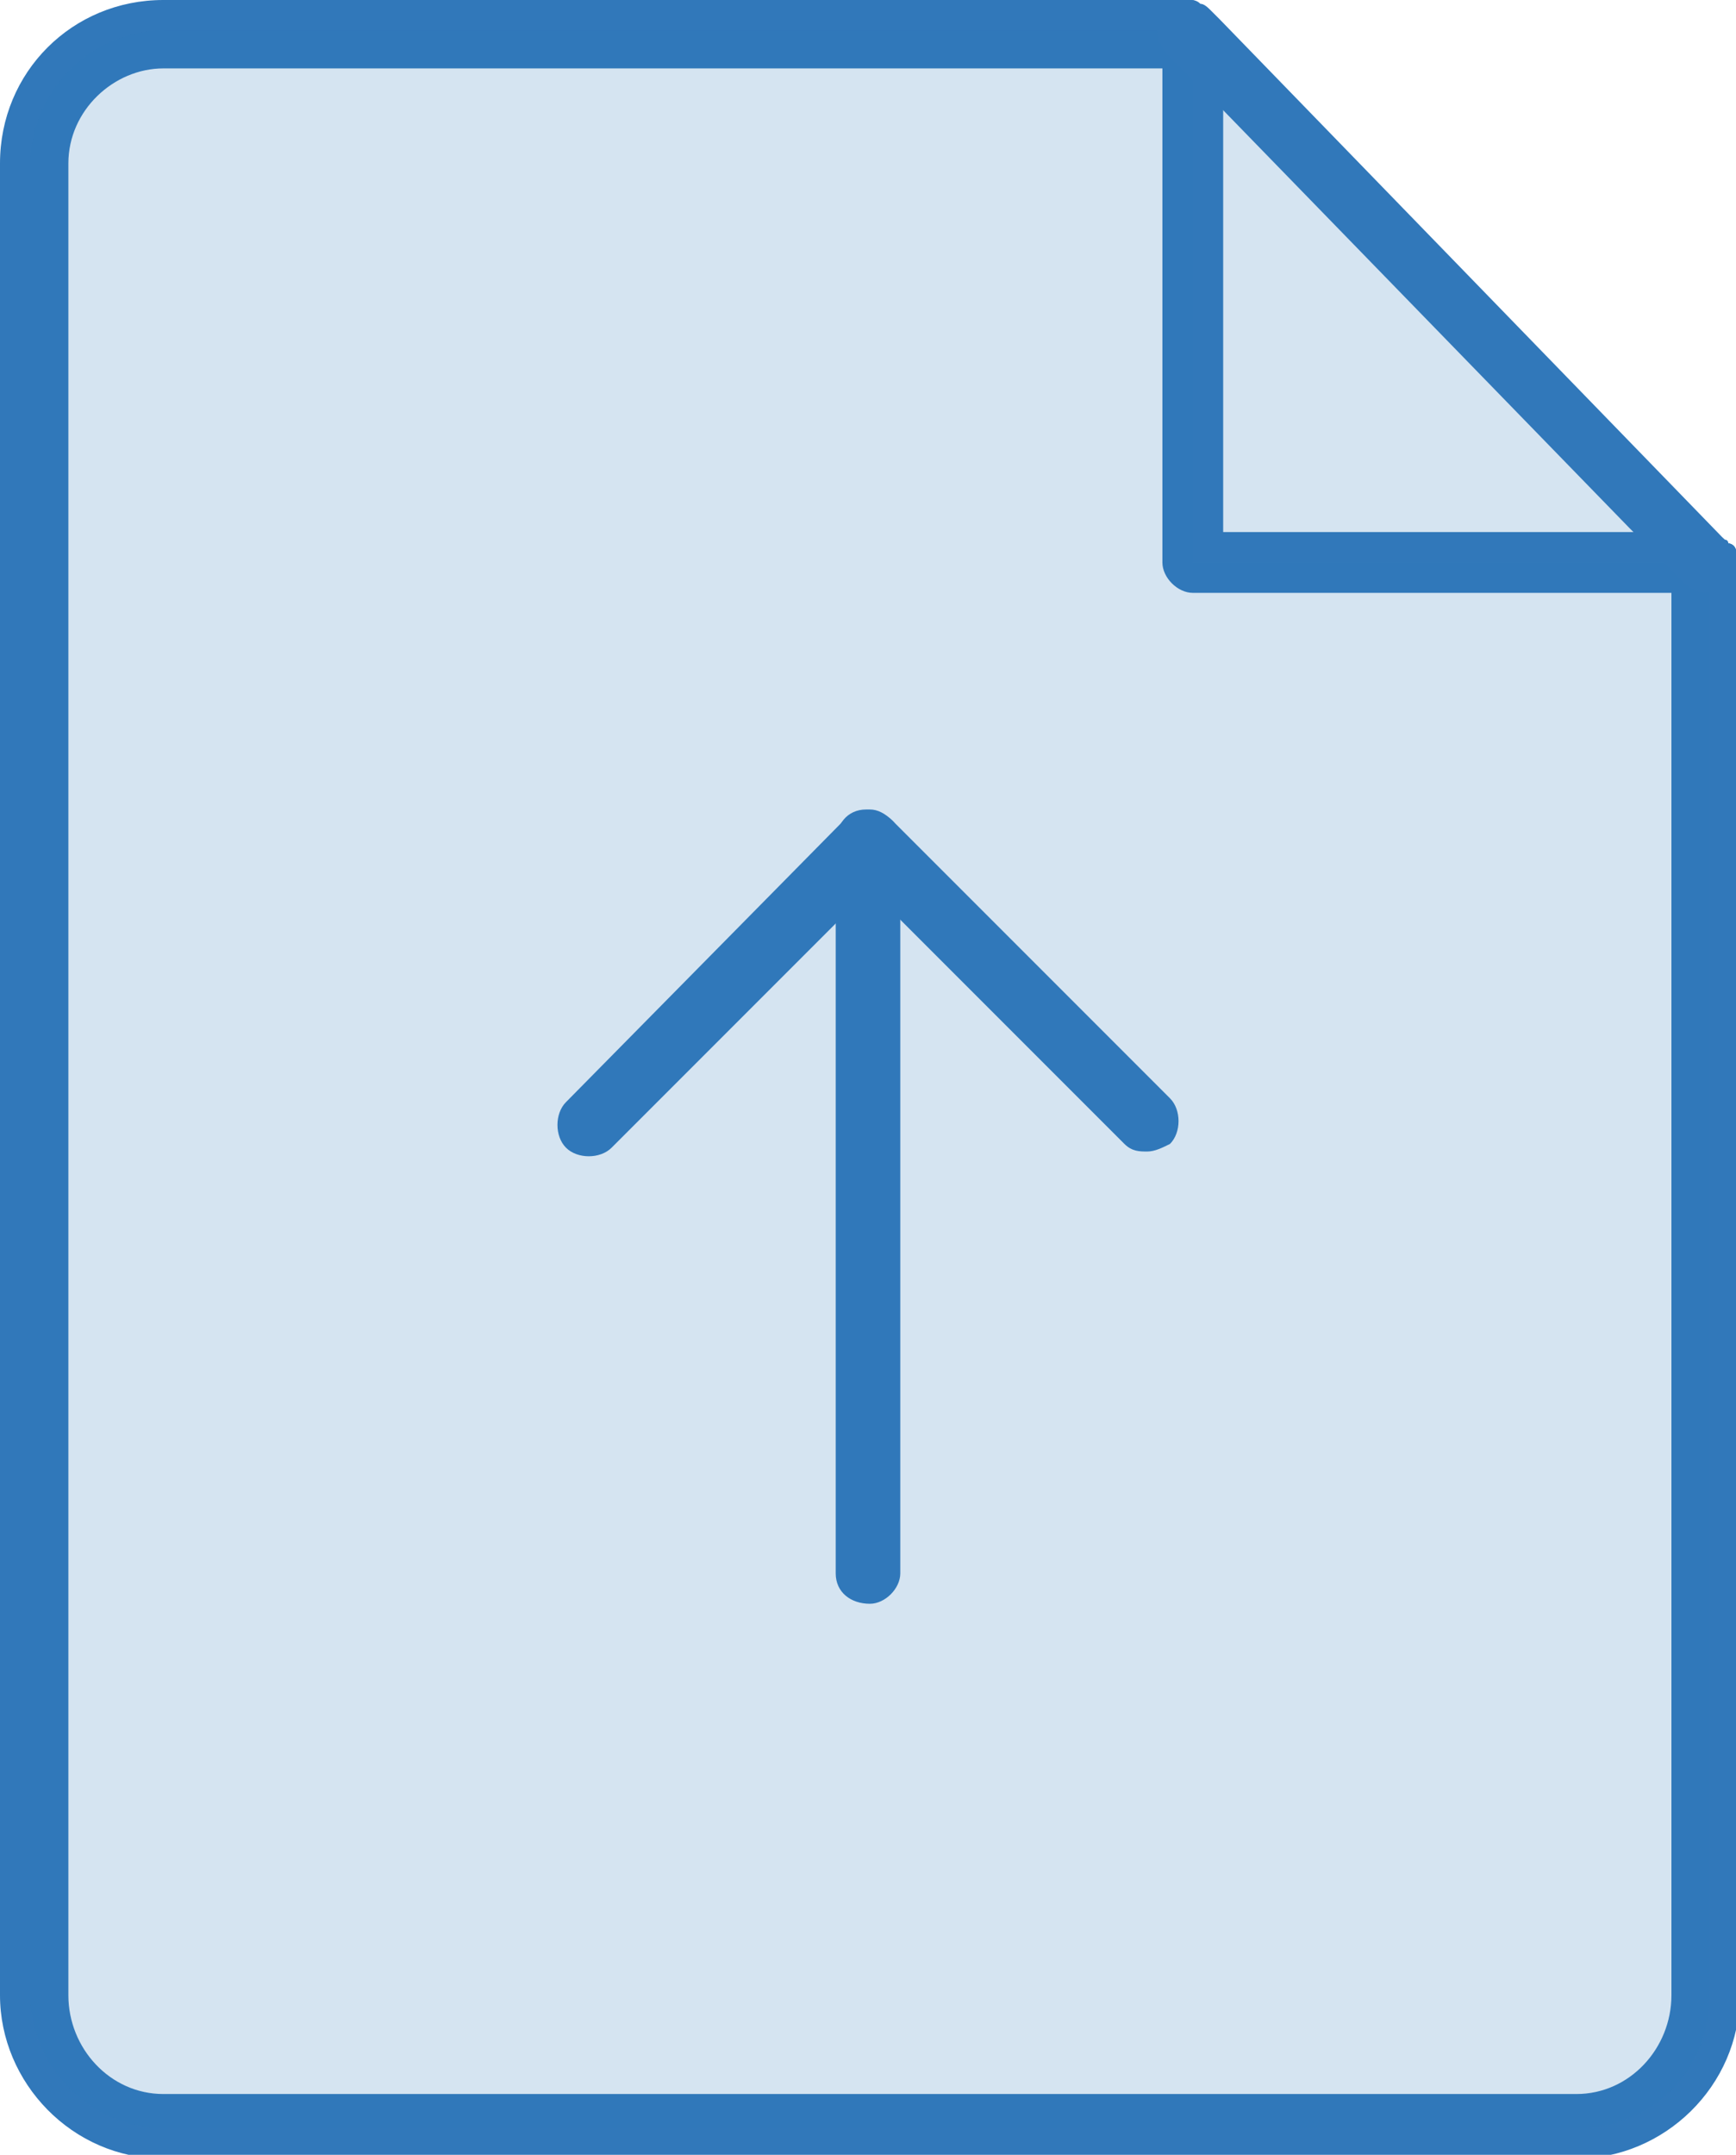 <?xml version="1.0" encoding="utf-8"?>
<!-- Generator: Adobe Illustrator 19.2.0, SVG Export Plug-In . SVG Version: 6.00 Build 0)  -->
<svg version="1.1"
	 id="Layer_1" xmlns:cc="http://creativecommons.org/ns#" xmlns:dc="http://purl.org/dc/elements/1.1/" xmlns:inkscape="http://www.inkscape.org/namespaces/inkscape" xmlns:rdf="http://www.w3.org/1999/02/22-rdf-syntax-ns#" xmlns:sodipodi="http://sodipodi.sourceforge.net/DTD/sodipodi-0.dtd" xmlns:svg="http://www.w3.org/2000/svg"
	 xmlns="http://www.w3.org/2000/svg" xmlns:xlink="http://www.w3.org/1999/xlink" x="0px" y="0px" viewBox="0 0 45.7 56.7"
	 style="enable-background:new 0 0 45.7 56.7;" xml:space="preserve">
<style type="text/css">
	.st0{opacity:0.2;fill:#3178BA;enable-background:new    ;}
	.st1{fill:#3178BA;}
</style>
<g>
	<polygon class="st0" points="31.2,0.7 31.2,14.9 45.1,14.9 	"/>
	<path class="st1" d="M23.5,21.6c-0.2-0.2-0.4-0.3-0.6-0.3c0,0,0,0-0.1,0c-0.5,0-0.8,0.4-0.8,0.9v19.2c0,0.5,0.4,0.8,0.9,0.8
		c0.4,0,0.8-0.4,0.8-0.8V22.2C23.7,21.9,23.6,21.7,23.5,21.6z"/>
	<path class="st1" d="M30.8,28.9l-7.3-7.3l0,0c-0.2-0.2-0.4-0.2-0.6-0.2c0,0,0,0-0.1,0c-0.2,0-0.4,0.1-0.6,0.2L14.9,29
		c-0.3,0.3-0.3,0.9,0,1.2c0.3,0.3,0.9,0.3,1.2,0l5.9-5.9l0.9-0.9l6.7,6.7c0.2,0.2,0.4,0.2,0.6,0.2s0.4-0.1,0.6-0.2
		C31.1,29.8,31.1,29.2,30.8,28.9z"/>
	<path class="st1" d="M45.7,14.5c0-0.1-0.1-0.2-0.2-0.2c0,0,0-0.1-0.1-0.1c-0.1-0.1-0.3-0.2-0.5-0.2c-0.5,0-0.9,0.4-0.9,0.9v37.6
		c0,1.4-1.1,2.6-2.5,2.6H4.3c-1.4,0-2.5-1.2-2.5-2.6V4.3c0-1.4,1.2-2.5,2.5-2.5h27c0.4,0,0.8-0.3,0.8-0.7c0-0.1,0-0.1,0-0.2
		s0-0.2-0.1-0.3V0.5l-0.2-0.2c-0.1-0.1-0.2-0.2-0.3-0.2C31.5,0,31.4,0,31.3,0h-27C1.9,0,0,1.9,0,4.3v48.2c0,2.3,1.9,4.3,4.3,4.3
		h37.2c2.3,0,4.3-1.9,4.3-4.3V14.9c0,0,0,0,0-0.1C45.7,14.7,45.7,14.6,45.7,14.5z"/>
	<path class="st1" d="M45.7,14.5c0-0.1-0.1-0.2-0.2-0.2l-0.1-0.1c-0.1-0.1-0.3-0.2-0.5-0.2H32.2V1.2c0-0.1,0-0.1,0-0.2
		c-0.1-0.4-0.4-0.7-0.8-0.7S30.6,0.6,30.6,1v0.1c0,0,0,0,0,0.1v13.6c0,0.4,0.4,0.8,0.8,0.8H45c0.2,0,0.4-0.1,0.6-0.2
		c0.2-0.2,0.2-0.4,0.2-0.6v-0.2C45.7,14.6,45.7,14.5,45.7,14.5z"/>
	<path class="st0" d="M31.4,14.8v-14H4.3c-1.9,0-3.5,1.6-3.5,3.5v48.2c0,1.9,1.6,3.5,3.5,3.5h37.2c2,0,3.5-1.5,3.5-3.5V14.8H31.4z"
		/>
	<path class="st1" d="M45.7,14.5c0-0.1-0.1-0.2-0.2-0.2l-0.1-0.1L32.1,0.5l-0.2-0.2c-0.1-0.1-0.2-0.2-0.3-0.2C31.5,0,31.4,0,31.3,0
		c-0.2,0-0.4,0.1-0.6,0.2c-0.2,0.2-0.3,0.6-0.2,0.8v0.1c0.1,0.1,0.1,0.2,0.2,0.3L31,1.7l1.2,1.2l10.7,11l1.2,1.2l0.2,0.2
		c0.2,0.2,0.4,0.3,0.6,0.3c0.2,0,0.4-0.1,0.6-0.2c0.2-0.2,0.2-0.4,0.2-0.6V14.5C45.7,14.6,45.7,14.5,45.7,14.5z"/>
</g>
</svg>

